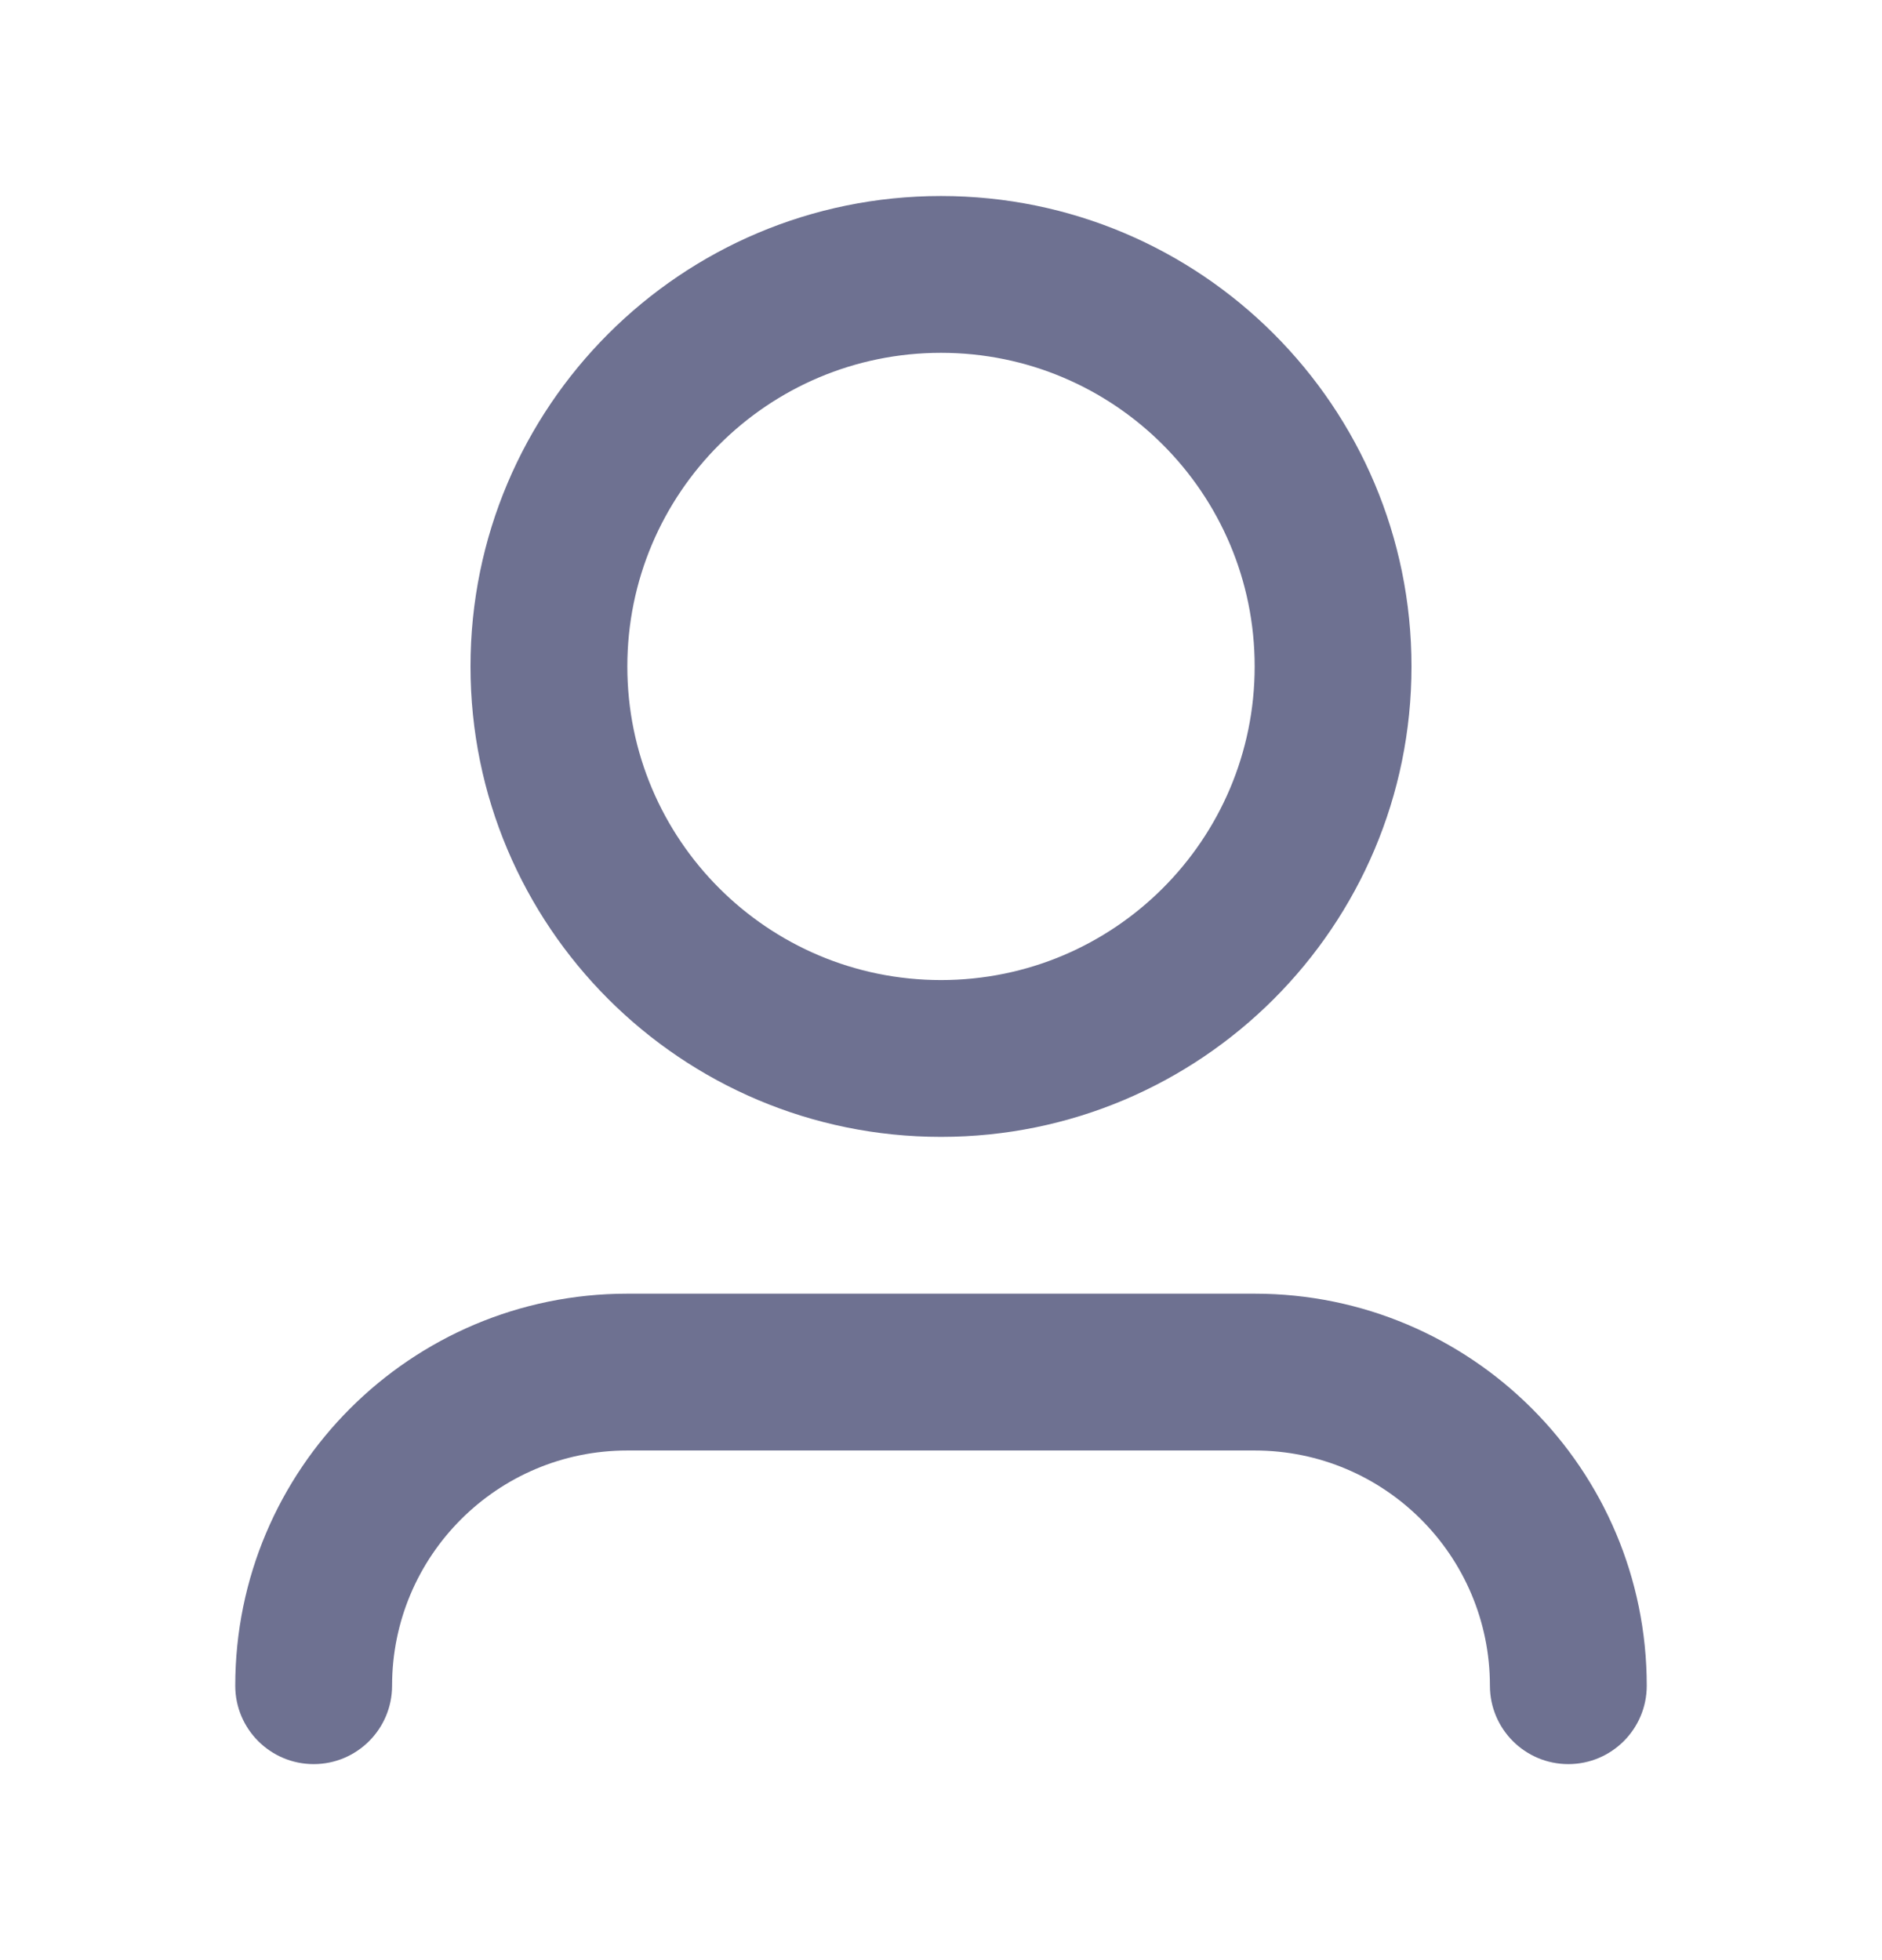<svg width="24" height="25" viewBox="0 0 24 25" fill="none" xmlns="http://www.w3.org/2000/svg">
<g id="user">
<path id="Icon" d="M12 4.5C9.791 4.5 8 6.291 8 8.5C8 10.709 9.791 12.5 12 12.5C14.209 12.5 16 10.709 16 8.5C16 6.291 14.209 4.5 12 4.5ZM6 8.5C6 5.186 8.686 2.5 12 2.5C15.314 2.5 18 5.186 18 8.5C18 11.814 15.314 14.5 12 14.5C8.686 14.5 6 11.814 6 8.5ZM8 18.5C6.343 18.5 5 19.843 5 21.5C5 22.052 4.552 22.5 4 22.5C3.448 22.5 3 22.052 3 21.5C3 18.739 5.239 16.5 8 16.5H16C18.761 16.5 21 18.739 21 21.5C21 22.052 20.552 22.5 20 22.5C19.448 22.5 19 22.052 19 21.5C19 19.843 17.657 18.5 16 18.5H8Z" fill="#6E7191"/>
</g>
</svg>

